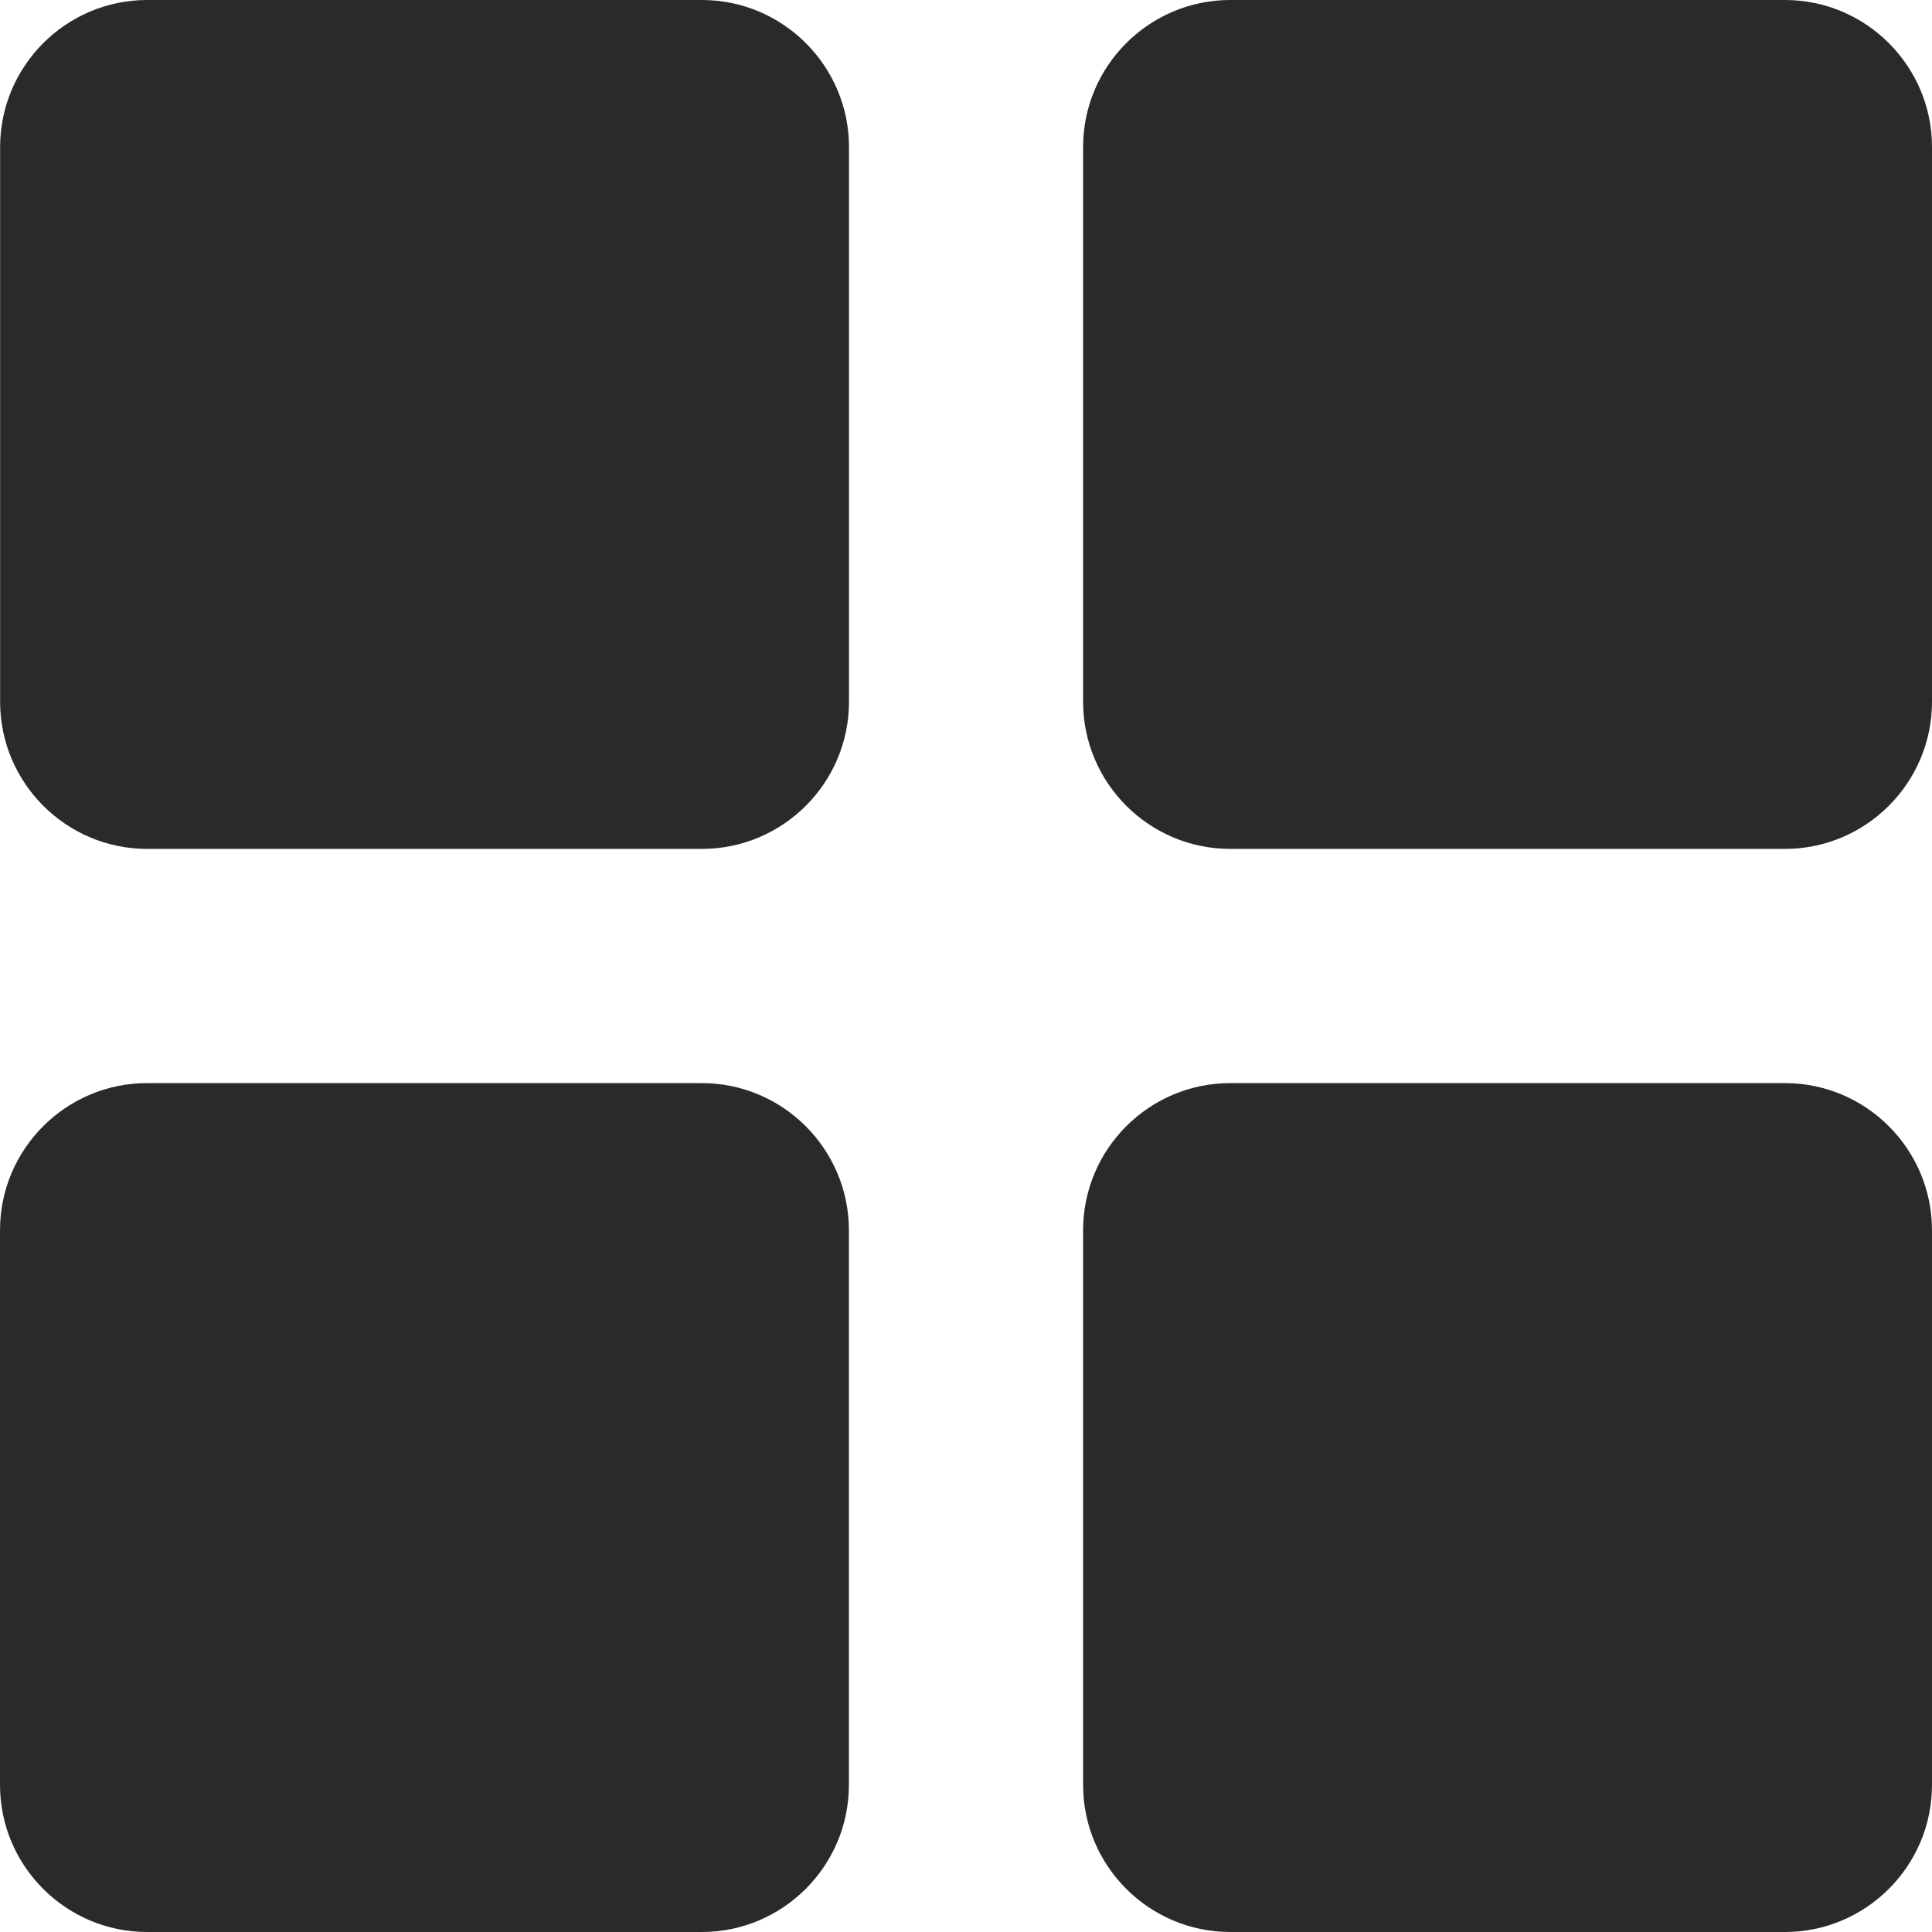 <svg width="18" height="18" viewBox="0 0 18 18" fill="none" xmlns="http://www.w3.org/2000/svg">
<path d="M6.539 0H1.371C0.616 0 0.001 0.615 0.001 1.37V6.538C0.001 7.294 0.616 7.909 1.371 7.909H6.539C7.295 7.909 7.91 7.294 7.91 6.538V1.37C7.91 0.615 7.295 0 6.539 0Z" fill="#2A2A2A"/>
<path d="M16.63 0H11.462C10.706 0 10.091 0.615 10.091 1.37V6.538C10.091 7.294 10.706 7.909 11.462 7.909H16.63C17.385 7.909 18 7.294 18 6.538V1.37C18 0.615 17.385 0 16.63 0Z" fill="#2A2A2A"/>
<path d="M6.538 10.091H1.37C0.615 10.091 6.10352e-05 10.706 6.10352e-05 11.462V16.63C6.10352e-05 17.385 0.615 18 1.37 18H6.538C7.294 18 7.909 17.385 7.909 16.63V11.462C7.909 10.706 7.294 10.091 6.538 10.091Z" fill="#2A2A2A"/>
<path d="M16.63 10.091H11.462C10.706 10.091 10.091 10.706 10.091 11.462V16.63C10.091 17.385 10.706 18 11.462 18H16.63C17.385 18 18 17.385 18 16.63V11.462C18 10.706 17.385 10.091 16.63 10.091Z" fill="#2A2A2A"/>
</svg>
